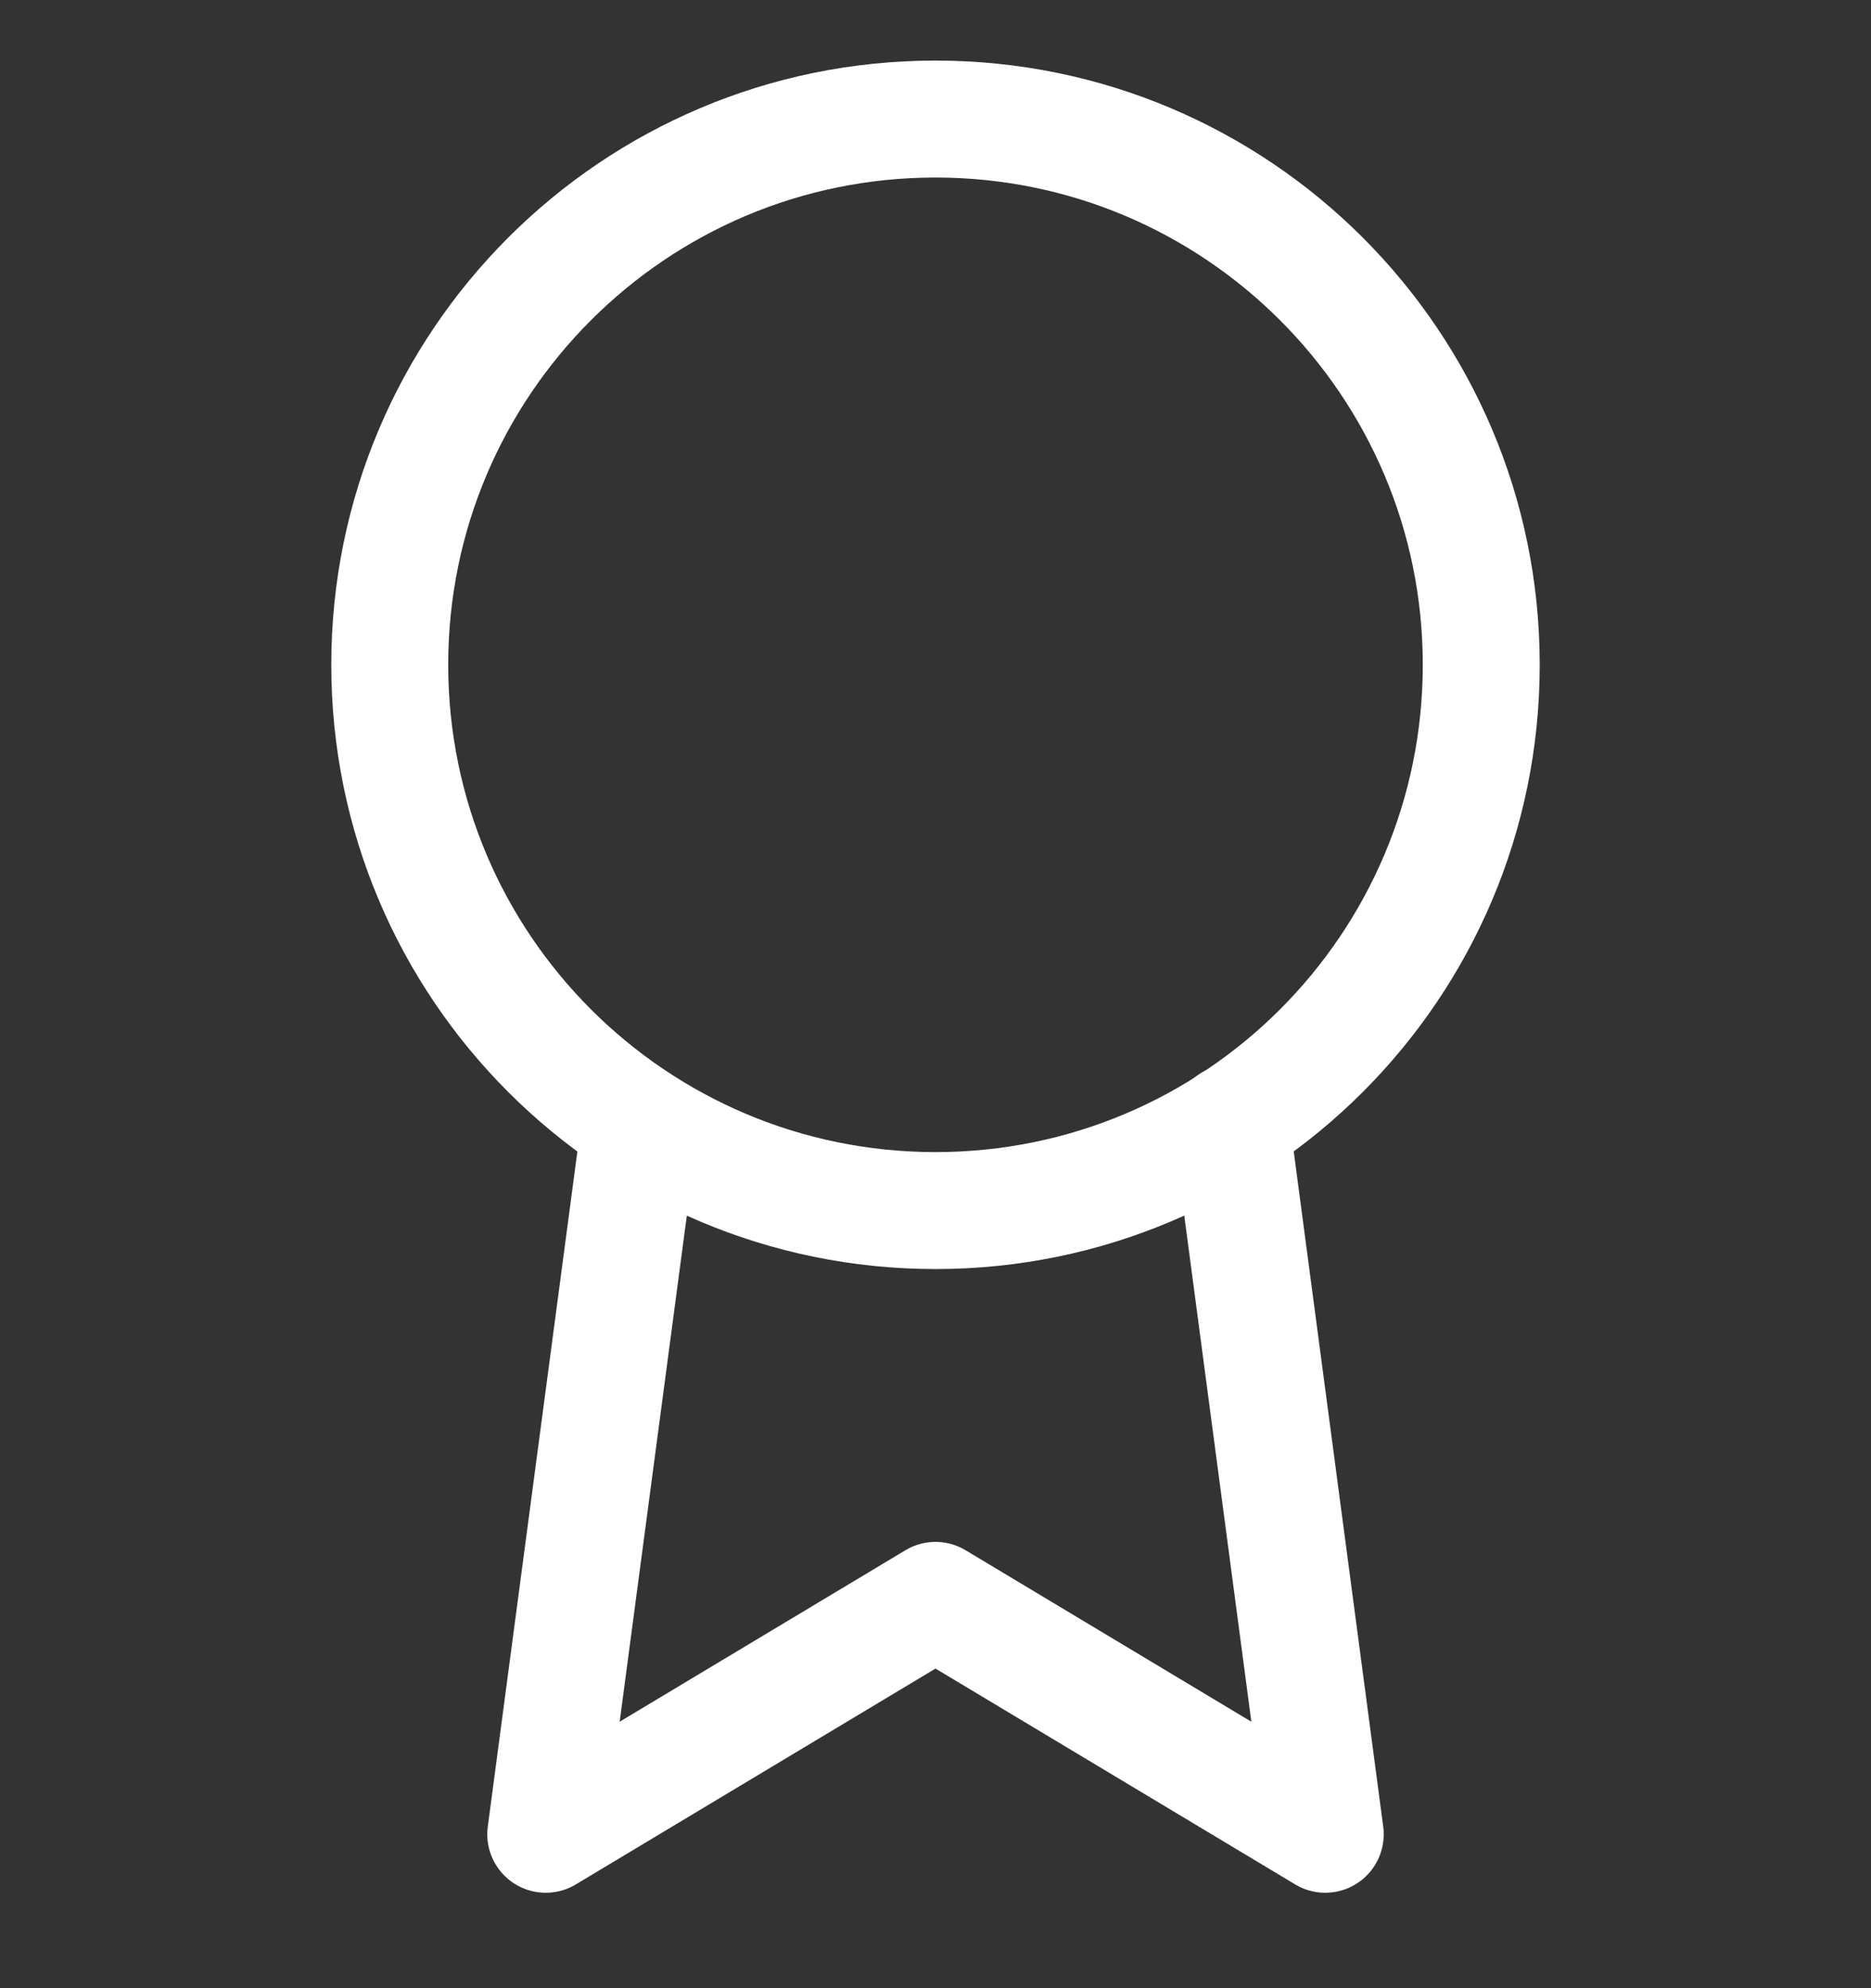 <svg width="16" height="17" viewBox="0 0 16 17" fill="none" xmlns="http://www.w3.org/2000/svg">
<rect x="0" y="0" width="16" height="17" fill="#333333" stroke="none"/>
<g clip-path="url(#clip0_1022_360)">
<path d="M8 10.351C10.577 10.351 12.667 8.262 12.667 5.684C12.667 3.107 10.577 1.018 8 1.018C5.423 1.018 3.333 3.107 3.333 5.684C3.333 8.262 5.423 10.351 8 10.351Z" stroke="white" stroke-linecap="round" stroke-linejoin="round"/>
<path d="M5.473 9.611L4.667 15.684L8 13.684L11.333 15.684L10.527 9.604" stroke="white" stroke-linecap="round" stroke-linejoin="round"/>
</g>
<defs>
<clipPath id="clip0_1022_360">
<rect width="16" height="16" fill="white" transform="translate(0 0.351)"/>
</clipPath>
</defs>
</svg>
